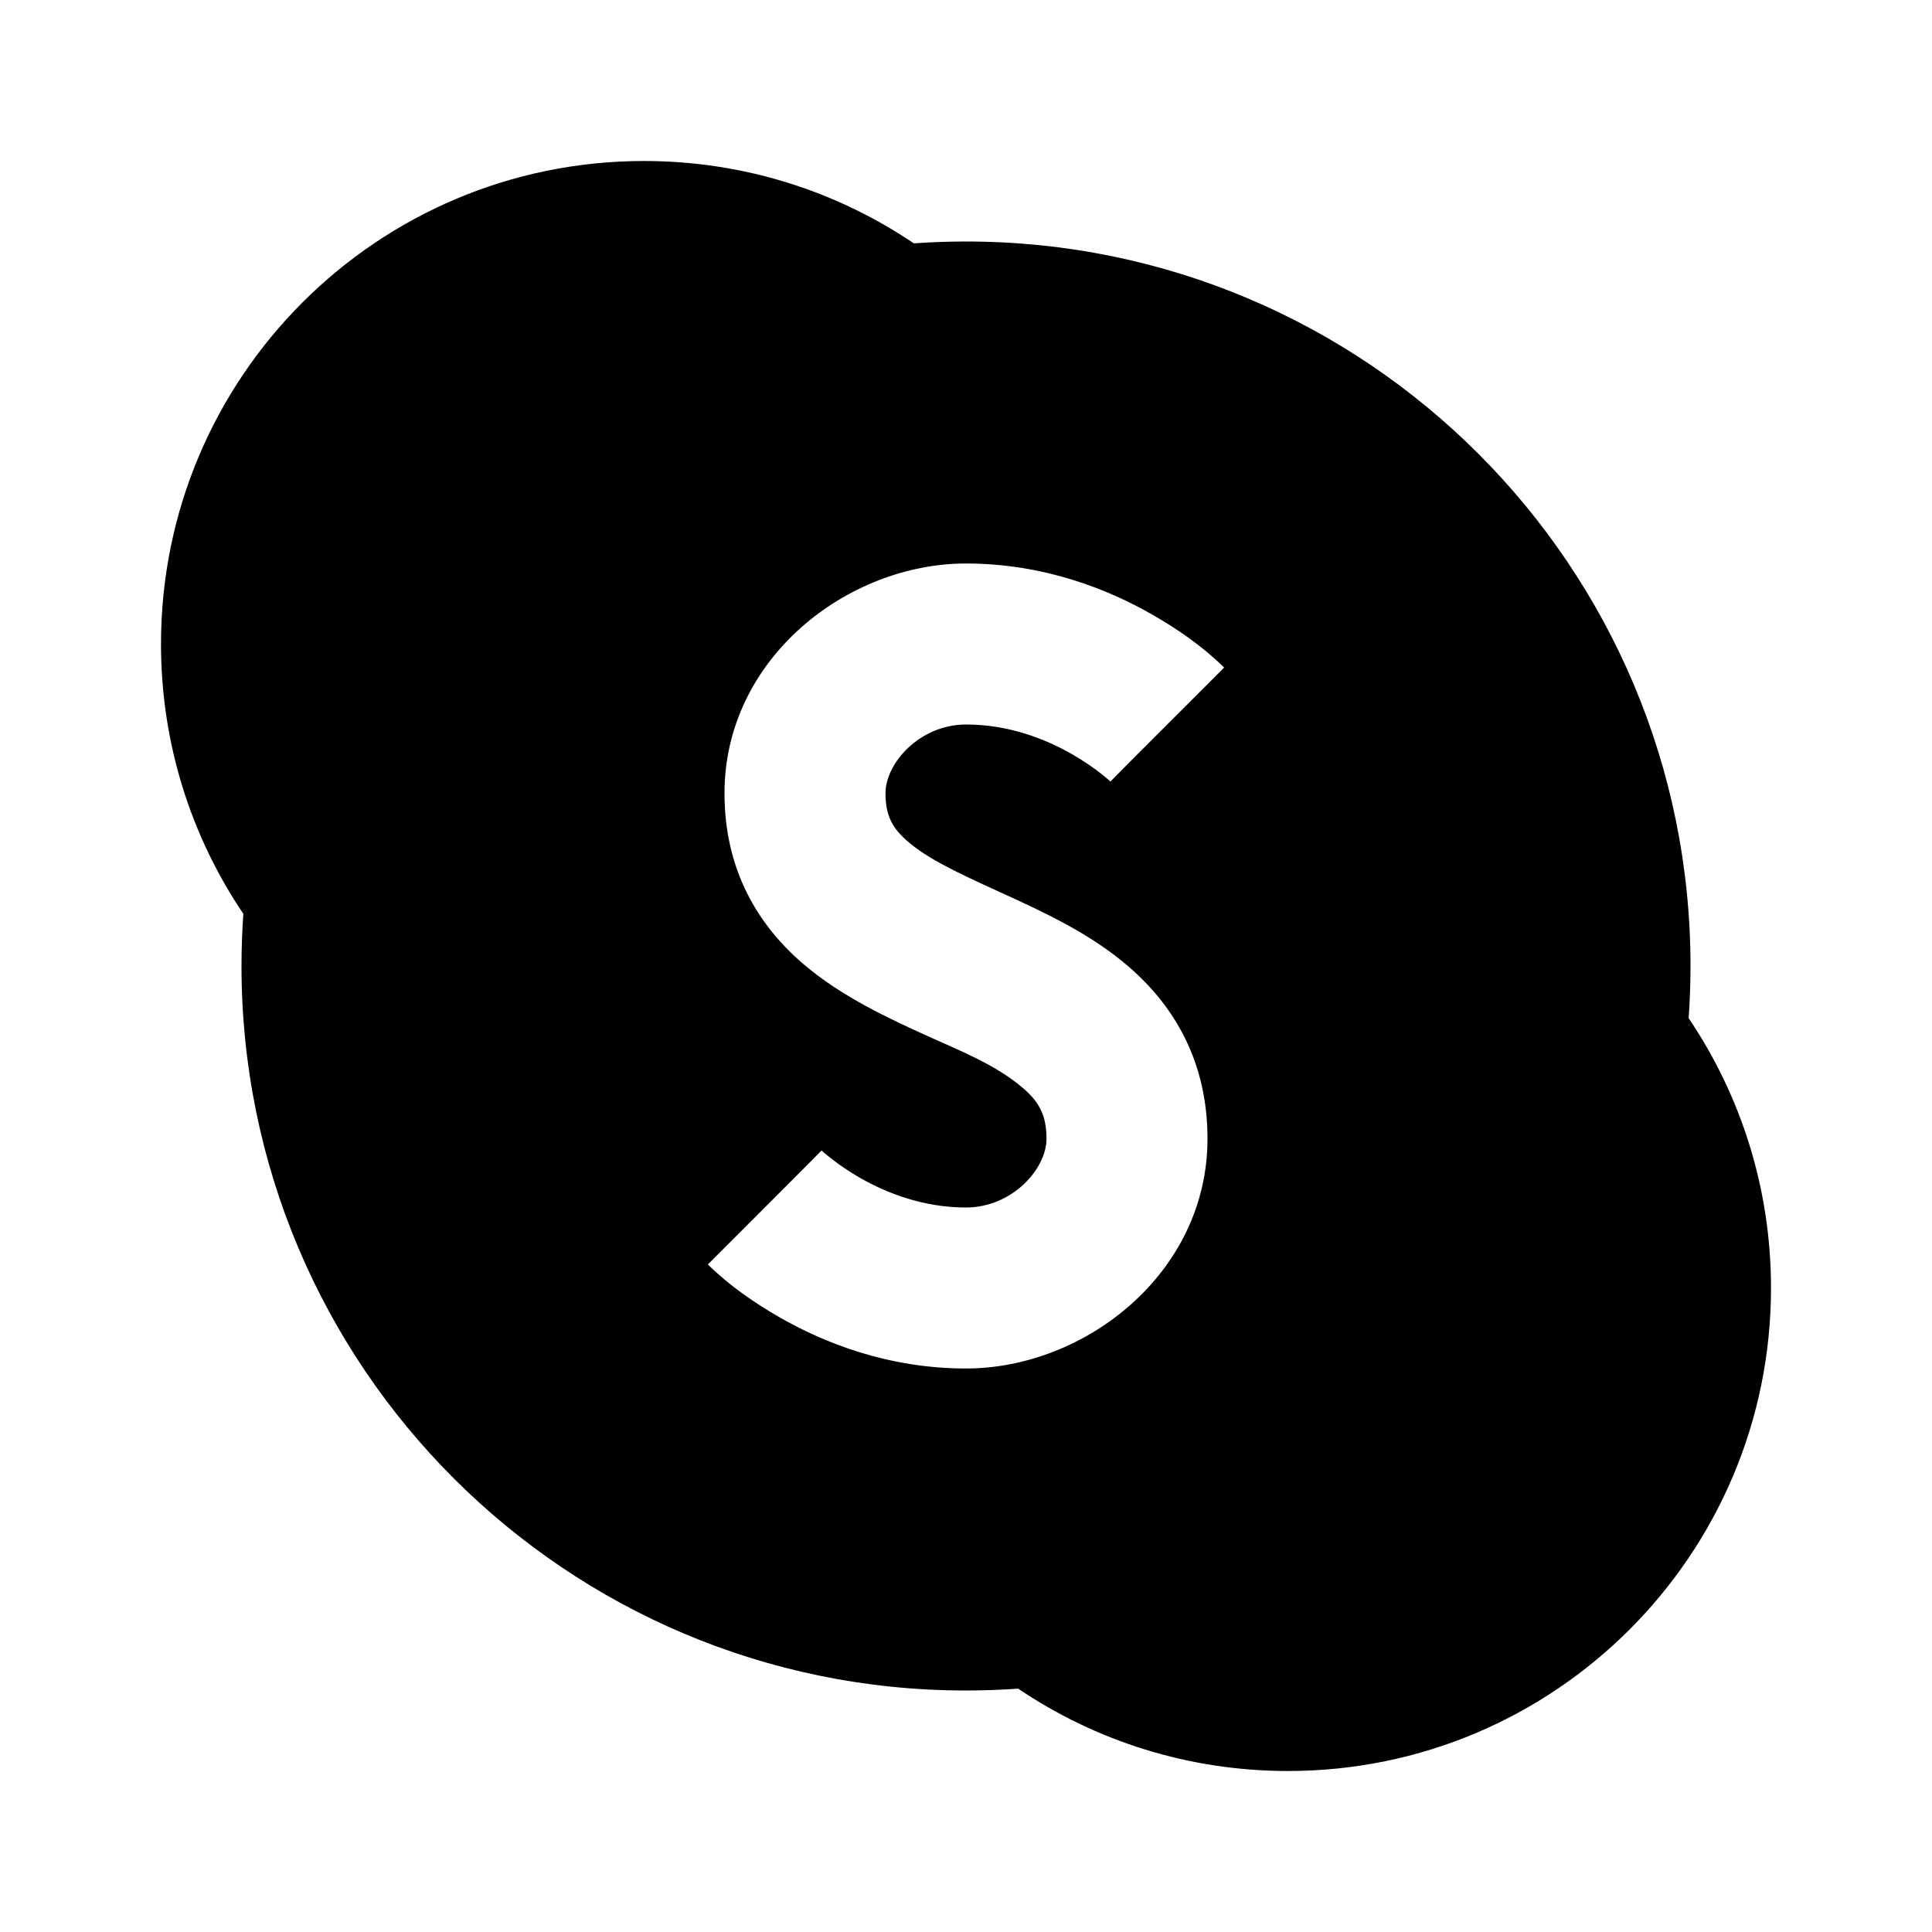 <svg width="24" height="24" viewBox="0 0 24 24" fill="none" xmlns="http://www.w3.org/2000/svg">
<path fill-rule="evenodd" clip-rule="evenodd" d="M16 22C14.758 22 13.605 21.623 12.648 20.977C12.434 20.992 12.218 21 12 21C7.029 21 3 16.971 3 12C3 11.782 3.008 11.566 3.023 11.352C2.377 10.395 2 9.242 2 8C2 4.686 4.686 2 8 2C9.242 2 10.395 2.377 11.352 3.023C11.566 3.008 11.782 3 12 3C16.971 3 21 7.029 21 12C21 12.218 20.992 12.434 20.977 12.648C21.623 13.605 22 14.758 22 16C22 19.314 19.314 22 16 22ZM12 7C10.523 7 9 8.183 9 9.854C9 10.799 9.408 11.483 9.972 11.969C10.456 12.386 11.067 12.663 11.527 12.872C11.932 13.056 12.378 13.229 12.718 13.525C12.904 13.688 13 13.85 13 14.146C13 14.523 12.571 15 12 15C11.474 15 11.02 14.824 10.684 14.632C10.394 14.466 10.212 14.298 10.201 14.287L10.204 14.289L10.205 14.291L10.206 14.292C10.208 14.293 8.793 15.708 8.793 15.708L8.795 15.709L8.798 15.712C9.061 15.97 9.372 16.186 9.691 16.368C10.23 16.676 11.026 17 12 17C13.477 17 15 15.817 15 14.146C15 13.199 14.596 12.509 14.032 12.018C13.558 11.604 12.982 11.337 12.414 11.079C11.88 10.835 11.523 10.666 11.278 10.454C11.091 10.294 11 10.138 11 9.854C11 9.477 11.429 9 12 9C12.526 9 12.98 9.176 13.316 9.368C13.606 9.534 13.788 9.702 13.799 9.713L13.796 9.711L13.795 9.709C13.79 9.705 15.209 8.294 15.207 8.292L15.205 8.291L15.202 8.288C14.938 8.029 14.629 7.815 14.309 7.632C13.77 7.324 12.974 7 12 7Z" fill="black"/>
</svg>
